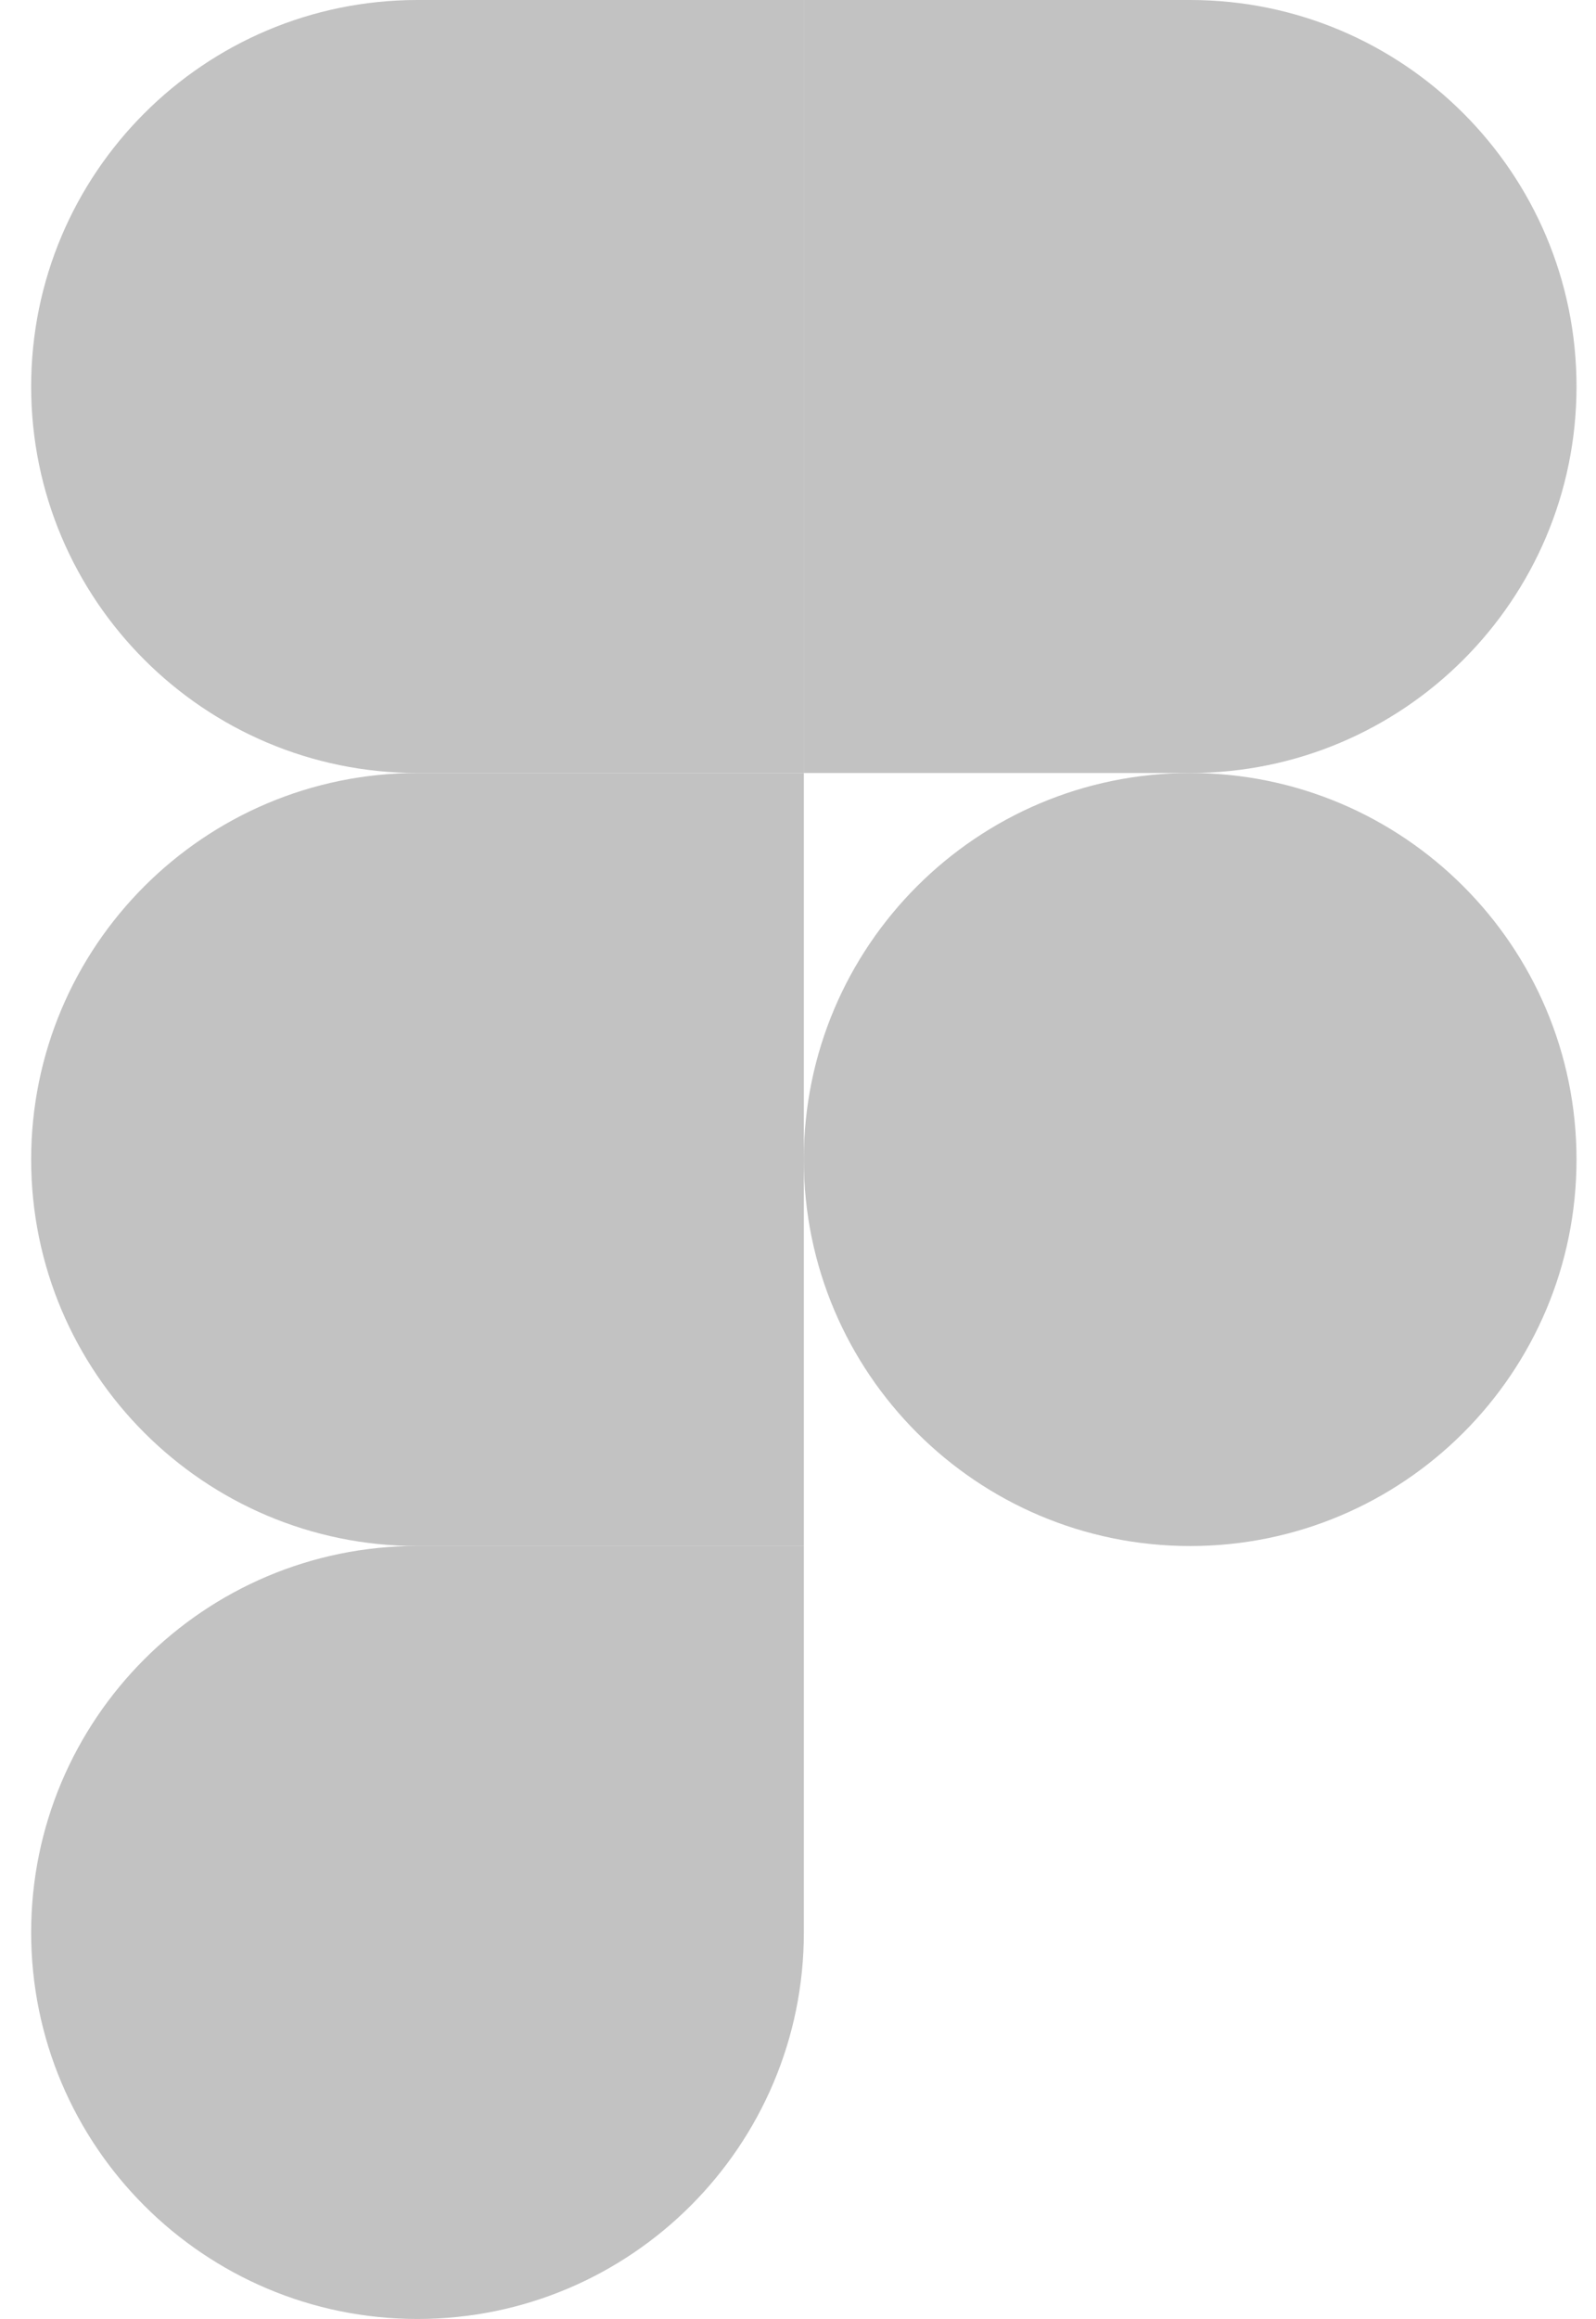 <svg width="42" height="61" viewBox="0 0 42 61" fill="none" xmlns="http://www.w3.org/2000/svg">
<path d="M10.987 61C16.599 61 21.154 56.445 21.154 50.833V40.666H10.987C5.375 40.666 0.82 45.221 0.82 50.833C0.82 56.445 5.375 61 10.987 61Z" fill="#C2C2C2"/>
<path d="M0.82 30.501C0.82 24.889 5.375 20.334 10.987 20.334H21.154V40.668H10.987C5.375 40.668 0.82 36.113 0.82 30.501Z" fill="#C2C2C2"/>
<path d="M0.82 10.167C0.82 4.555 5.375 0 10.987 0H21.154V20.334H10.987C5.375 20.334 0.82 15.779 0.82 10.167Z" fill="#C2C2C2"/>
<path d="M21.153 0H31.32C36.932 0 41.487 4.555 41.487 10.167C41.487 15.779 36.932 20.334 31.32 20.334H21.153V0Z" fill="#C2C2C2"/>
<path d="M41.487 30.501C41.487 36.113 36.932 40.668 31.32 40.668C25.708 40.668 21.153 36.113 21.153 30.501C21.153 24.889 25.708 20.334 31.32 20.334C36.932 20.334 41.487 24.889 41.487 30.501Z" fill="#C2C2C2"/>
</svg>
